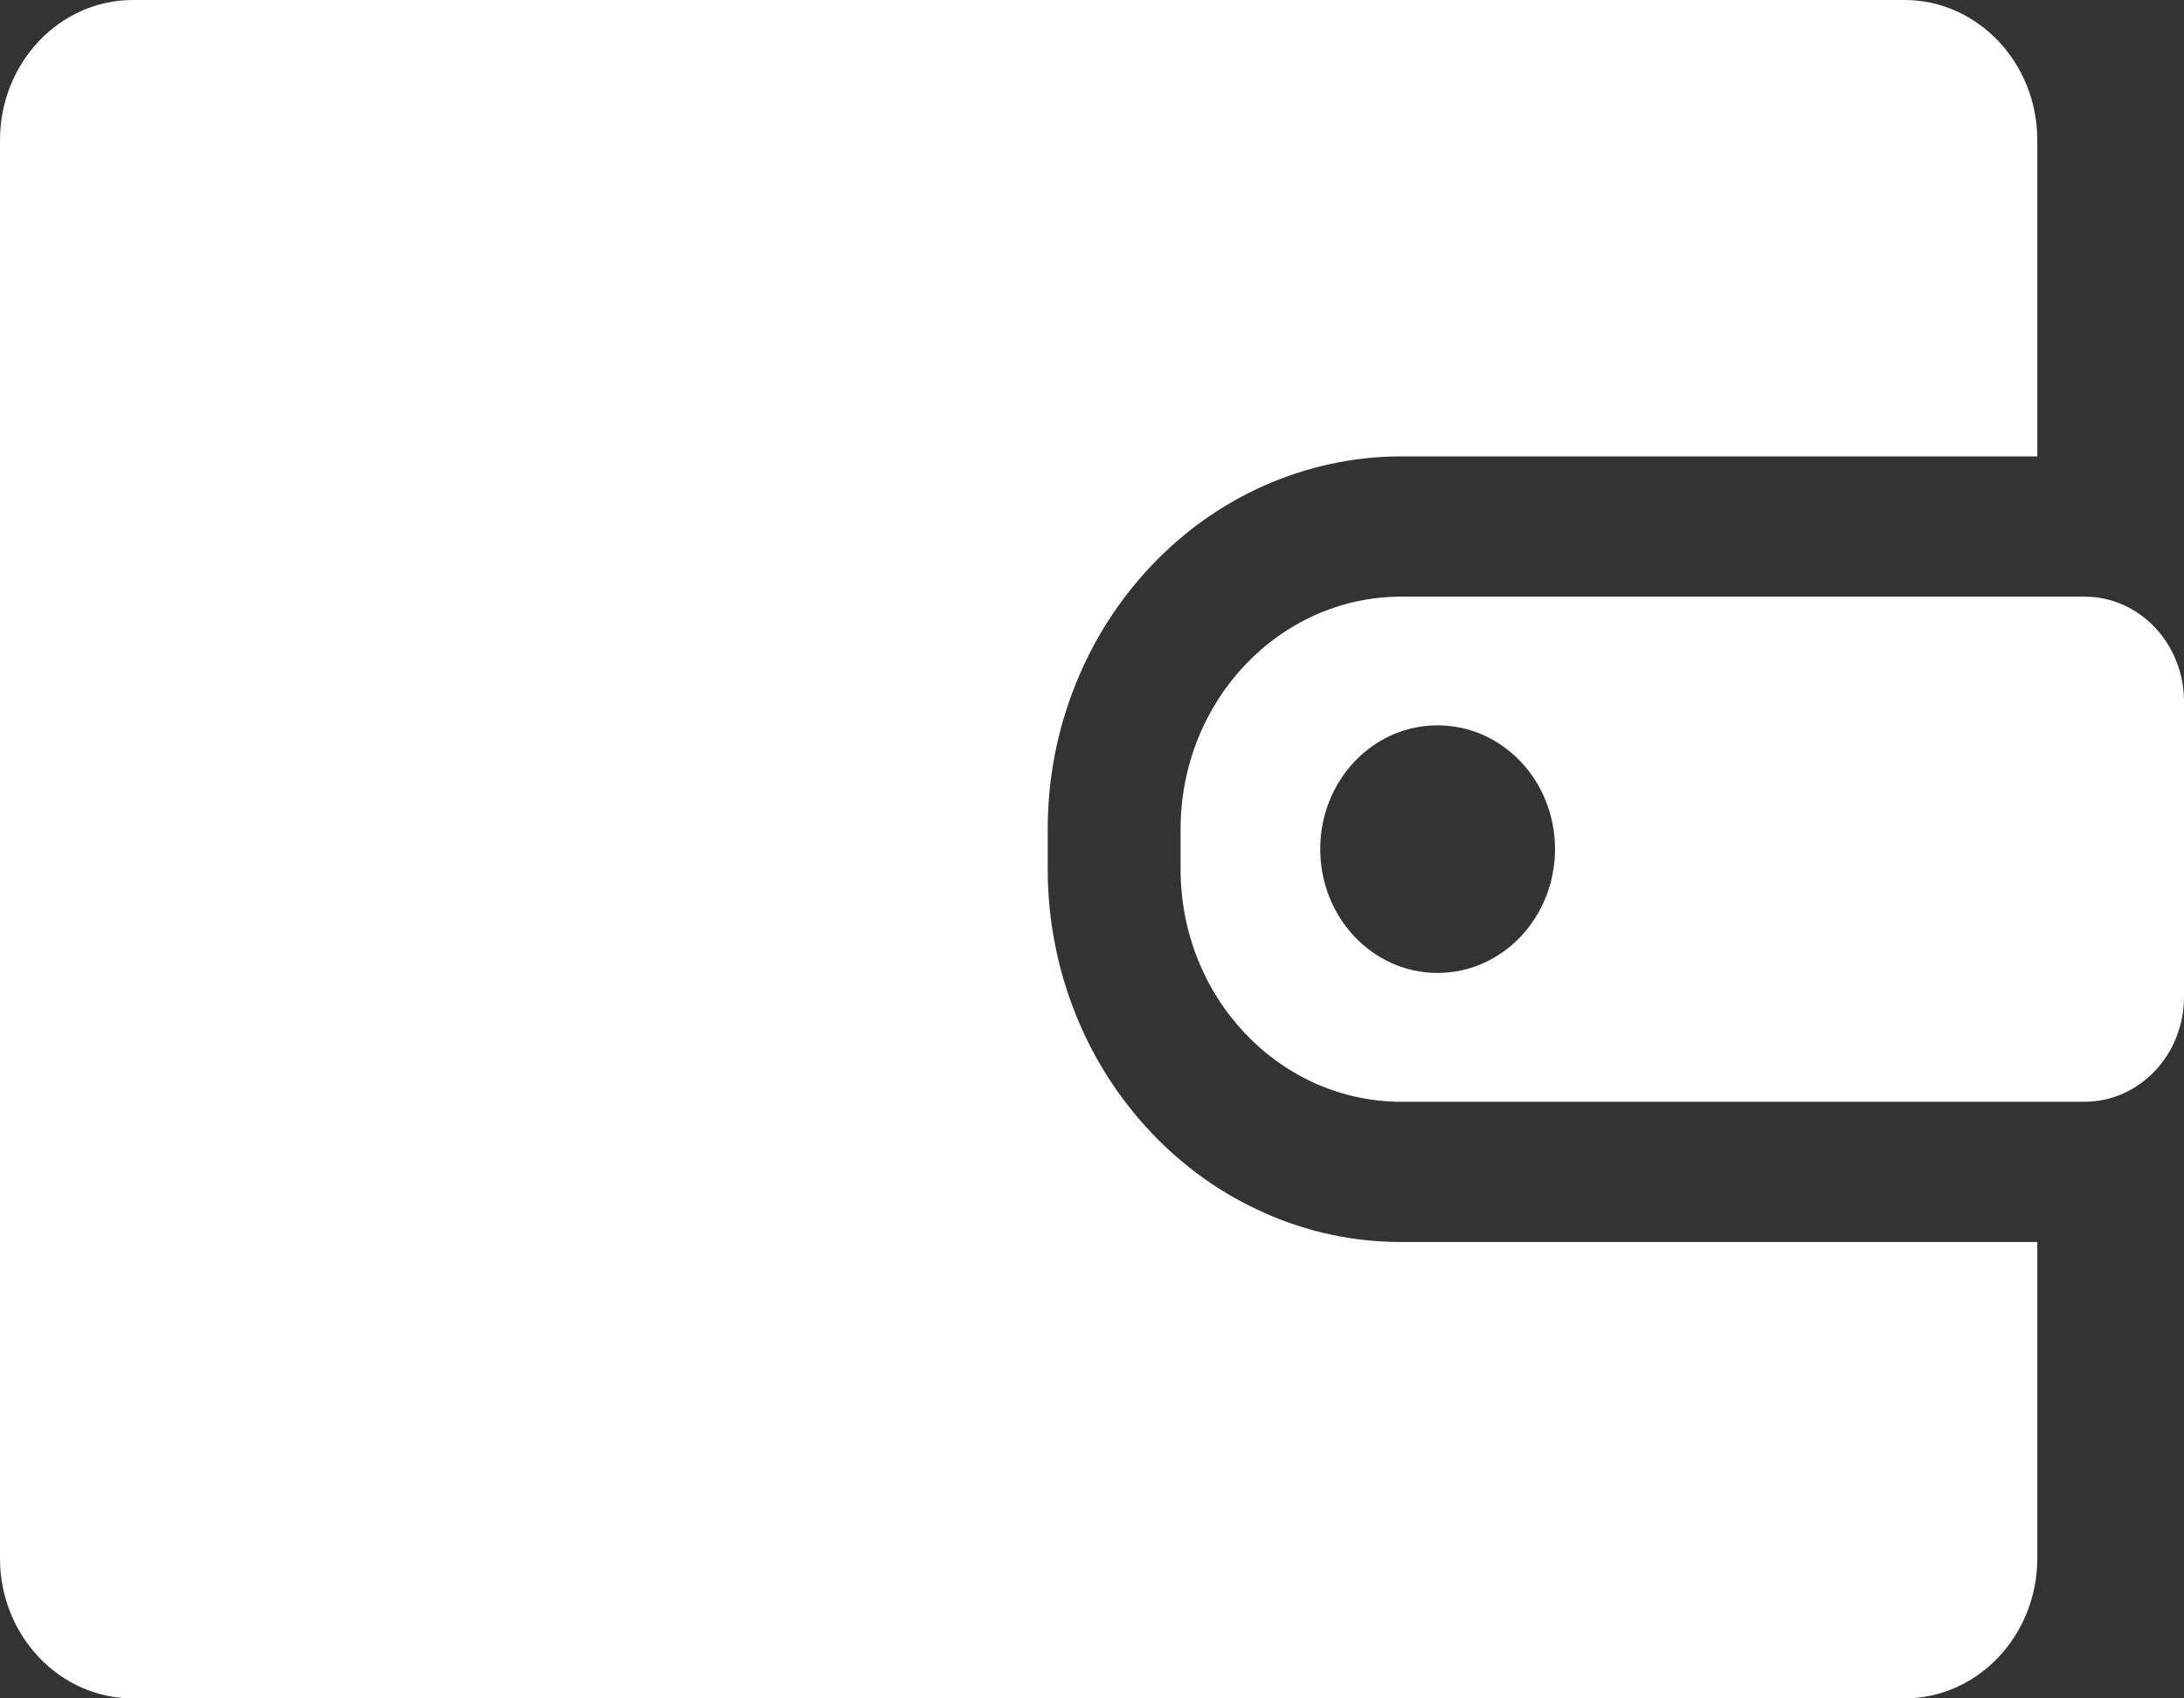 <svg width="18" height="14" viewBox="0 0 18 14" fill="none" xmlns="http://www.w3.org/2000/svg">
<rect x="0" y="0" width="18" height="14" fill="#333333" stroke="none"/>
<path d="M1.095 14H15.696C16.3 14 16.791 13.482 16.791 12.845V10.238H11.55C11.158 10.238 10.774 10.157 10.415 9.995C10.068 9.841 9.756 9.618 9.489 9.337C9.223 9.055 9.011 8.726 8.865 8.36C8.713 7.981 8.635 7.577 8.635 7.163V6.837C8.635 6.423 8.712 6.019 8.865 5.64C9.011 5.274 9.223 4.945 9.489 4.663C9.756 4.382 10.068 4.159 10.415 4.005C10.774 3.845 11.158 3.762 11.55 3.762H16.791V1.155C16.791 0.518 16.3 0 15.696 0H1.095C0.491 0 0 0.518 0 1.155V12.845C0 13.482 0.491 14 1.095 14Z" fill="white"/>
<path d="M18 5.784C18 5.305 17.633 4.918 17.179 4.918H16.792H11.551C10.545 4.918 9.73 5.776 9.73 6.837V7.163C9.73 8.224 10.545 9.082 11.551 9.082H16.792H17.179C17.633 9.082 18 8.695 18 8.216V5.784ZM11.848 8.02C11.313 8.02 10.881 7.563 10.881 6.999C10.881 6.435 11.313 5.979 11.848 5.979C12.383 5.979 12.816 6.435 12.816 6.999C12.816 7.563 12.383 8.02 11.848 8.02Z" fill="white"/>
</svg>

